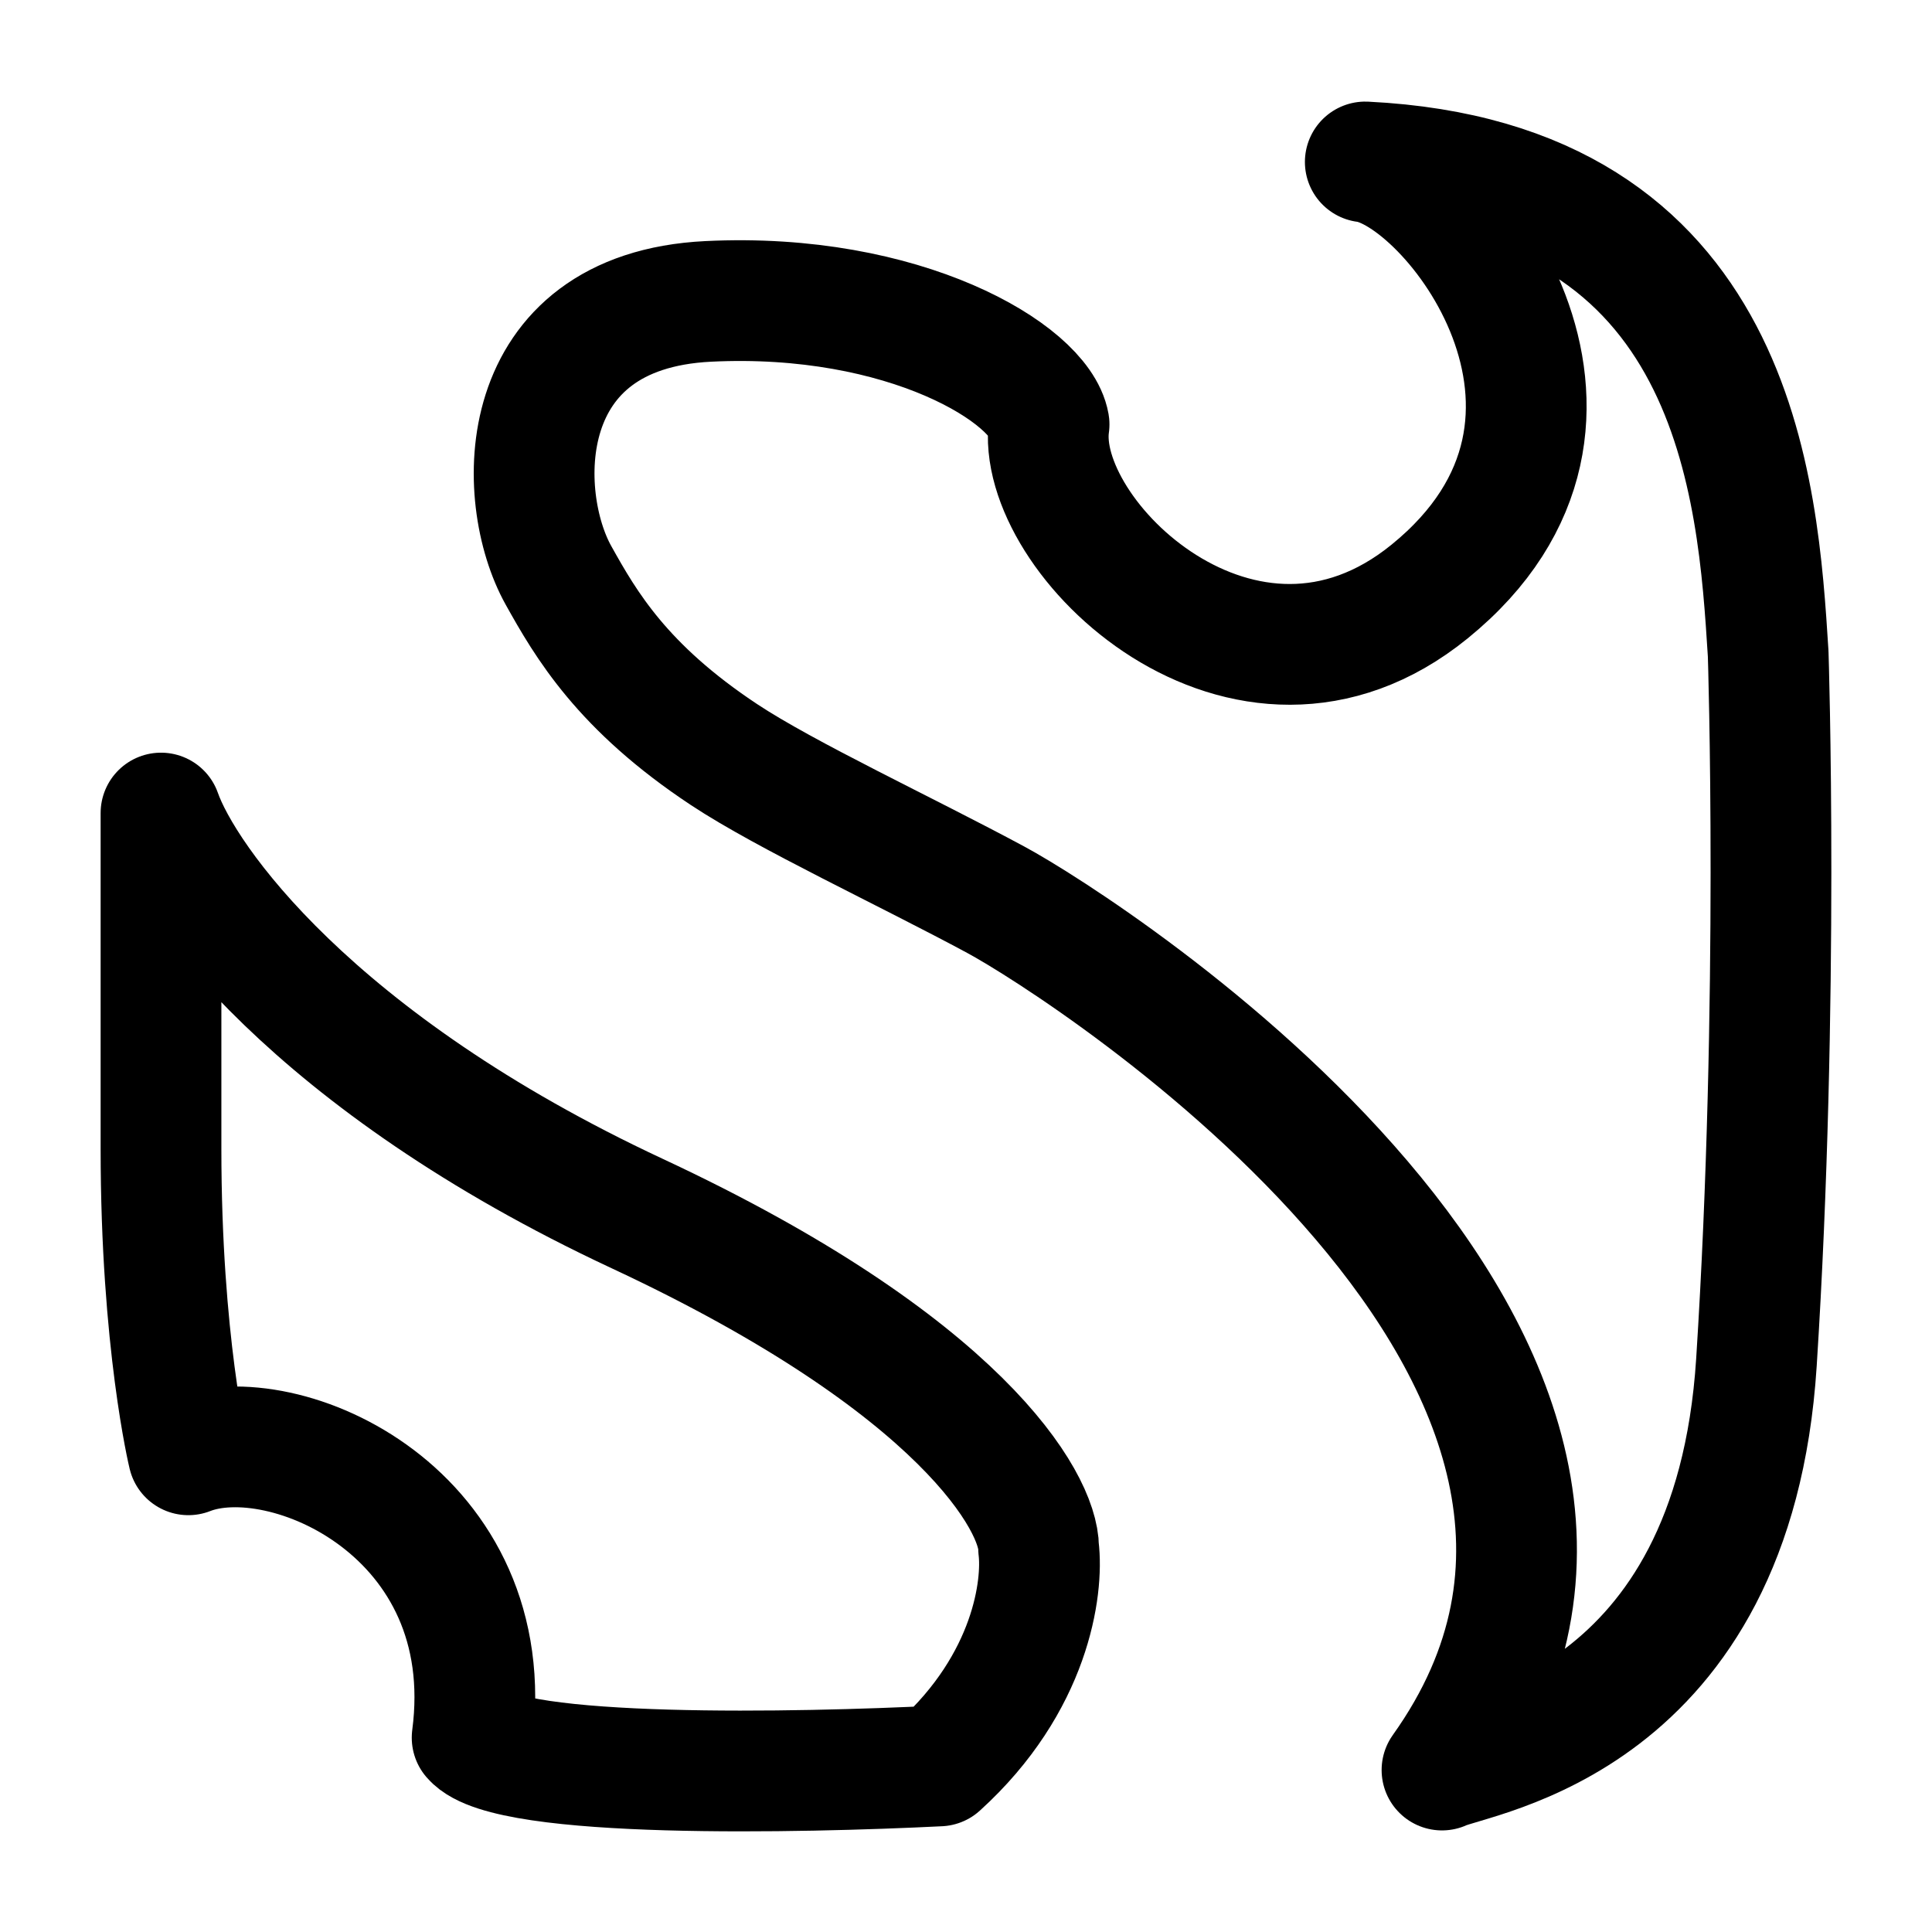 <svg width="24" height="24" viewBox="0 0 24 24" fill="none" xmlns="http://www.w3.org/2000/svg">
    <path class="pr-icon-duotone-secondary" d="M20.548 20.527C22 19.055 22 16.685 22 11.945C22 7.206 22 4.836 20.548 3.363C19.706 2.51 18.74 2.151 17.02 2C18.277 2.353 19.025 3.521 19.025 4.907C19.025 6.573 17.674 8 16.031 8C14.388 8 13.062 6.666 13.062 5C12.072 4 9.108 3.095 7.62 4C5.637 5.206 6.628 8.5 10.099 10C13.891 11.639 21.303 16.535 18.033 22C19.141 21.797 19.908 21.176 20.548 20.527Z"/>
    <path d="M5.865 21.586C6.23 18.798 3.532 17.606 2.34 18.072C2.34 18.072 2 16.674 2 14.27V10.1C2.292 10.933 3.883 13.193 7.915 15.075C11.948 16.957 12.902 18.665 12.902 19.234C12.961 19.72 12.808 20.904 11.668 21.937C9.949 22.023 6.307 22.102 5.865 21.586Z" stroke="currentColor" stroke-width="1.5" stroke-linecap="round" stroke-linejoin="round"/>
    <path d="M21.819 16.925C21.532 21.406 18.324 21.794 17.913 21.988C21.524 16.925 13.486 11.778 12.37 11.177C11.254 10.576 9.762 9.882 8.996 9.375C7.728 8.536 7.278 7.757 6.938 7.148C6.392 6.171 6.357 3.864 8.798 3.744C11.239 3.624 12.921 4.645 13.032 5.272C12.835 6.663 15.467 9.209 17.758 7.349C20.402 5.203 18.009 2.142 16.96 2.012C21.595 2.24 21.837 6.092 21.965 8.122L21.965 8.124C21.965 8.124 22.106 12.445 21.819 16.925Z" stroke="currentColor" stroke-width="1.5" stroke-linecap="round" stroke-linejoin="round"/>
</svg>

